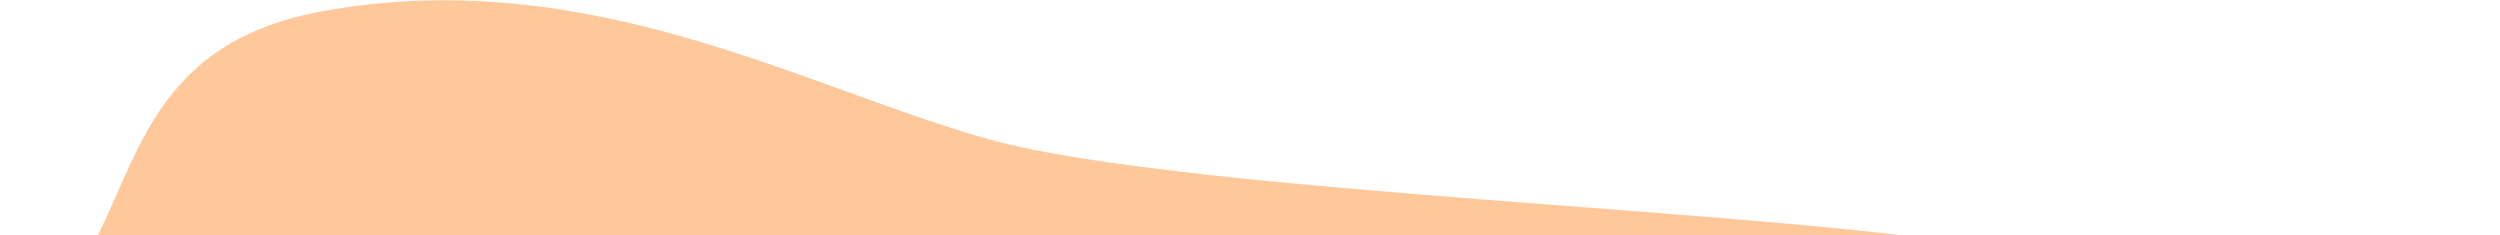 <svg xmlns="http://www.w3.org/2000/svg" width="1074" height="101" viewBox="0 0 1074 101" fill="none"><path fill-rule="evenodd" clip-rule="evenodd" d="M633.15 231.714C718.486 230.762 806.195 234.791 877.414 227.136C964.06 217.824 1082.04 203.397 1073.52 183.087C1050.34 139.005 928.633 123.096 854.927 106.988C781.181 90.871 509.937 83.521 425.017 59.901C346.25 37.992 253.15 -15.959 138.66 4.784C37.763 23.066 65.208 113.21 2.449 145.517C-21.94 158.072 160.875 217.115 266.974 233.946C372.559 250.694 506.852 233.123 633.15 231.714Z" fill="#FFC89B" class="listivo-fill-color-4"></path></svg>